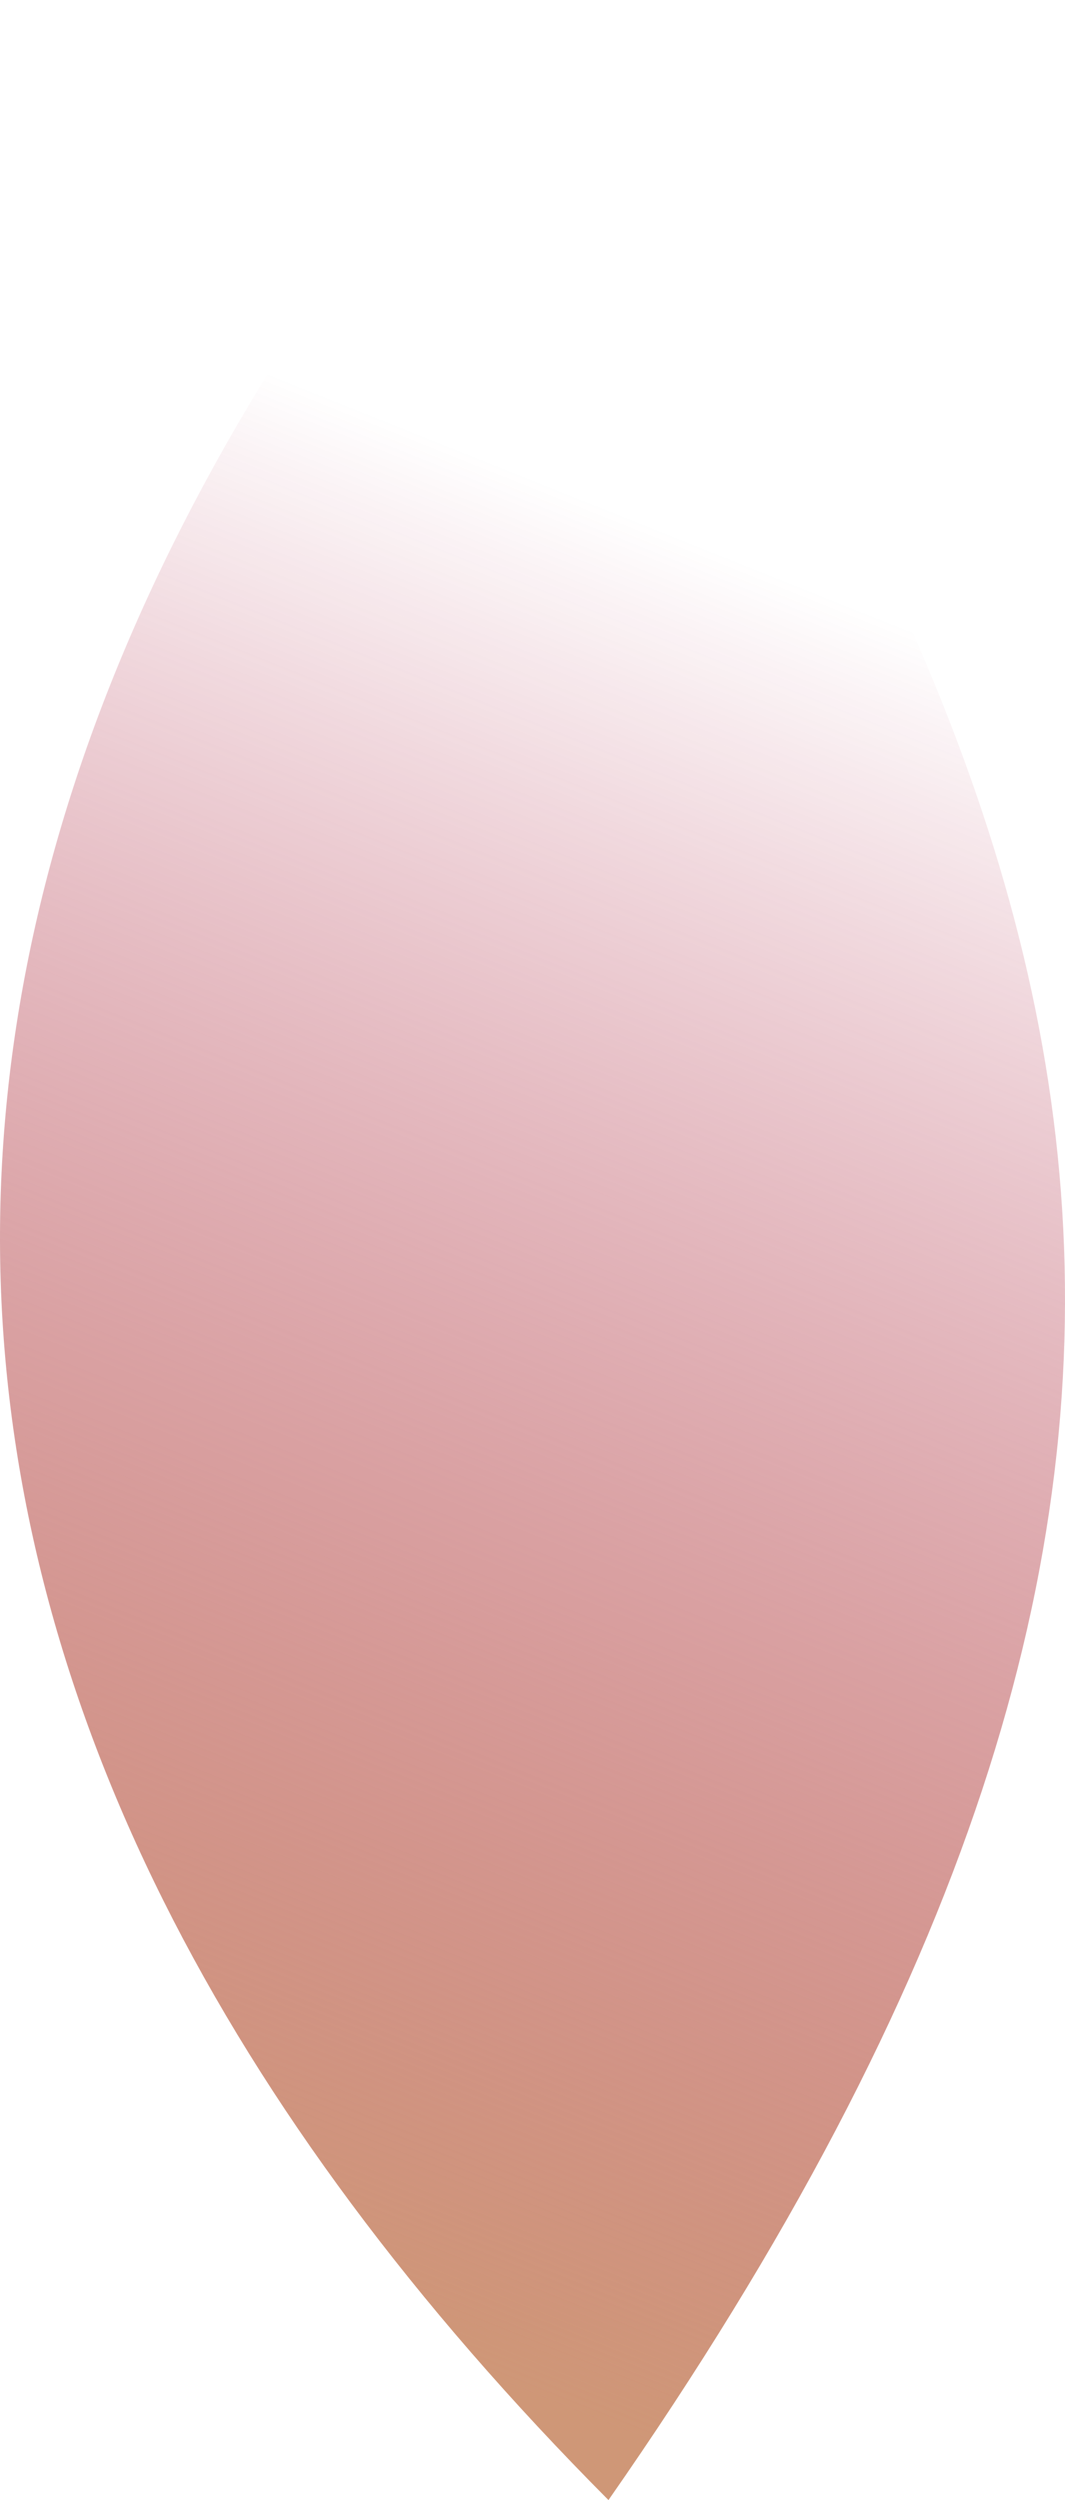 <?xml version="1.0" encoding="iso-8859-1"?>
<!-- Generator: Adobe Illustrator 16.0.0, SVG Export Plug-In . SVG Version: 6.00 Build 0)  -->
<!DOCTYPE svg PUBLIC "-//W3C//DTD SVG 1.1//EN" "http://www.w3.org/Graphics/SVG/1.1/DTD/svg11.dtd">
<svg version="1.1" xmlns="http://www.w3.org/2000/svg" xmlns:xlink="http://www.w3.org/1999/xlink" x="0px" y="0px"
	 width="84.555px" height="198.338px" viewBox="0 0 84.555 198.338" style="enable-background:new 0 0 84.555 198.338;"
	 xml:space="preserve">
<g id="flower">
	
		<linearGradient id="SVGID_1_" gradientUnits="userSpaceOnUse" x1="1655.907" y1="-4711.227" x2="1623.825" y2="-4625.271" gradientTransform="matrix(1.352 1.121 0.968 -1.167 2342.032 -7173.018)">
		<stop  offset="0" style="stop-color:#CF9777"/>
		<stop  offset="1" style="stop-color:#A1002C;stop-opacity:0"/>
	</linearGradient>
	<path style="fill:url(#SVGID_1_);" d="M48.309,198.338C-13.443,136.306-17.002,68.644,43.462,0
		C88.212,65.789,105.496,116.374,48.309,198.338z"/>
</g>
<g id="Layer_1">
</g>
</svg>
